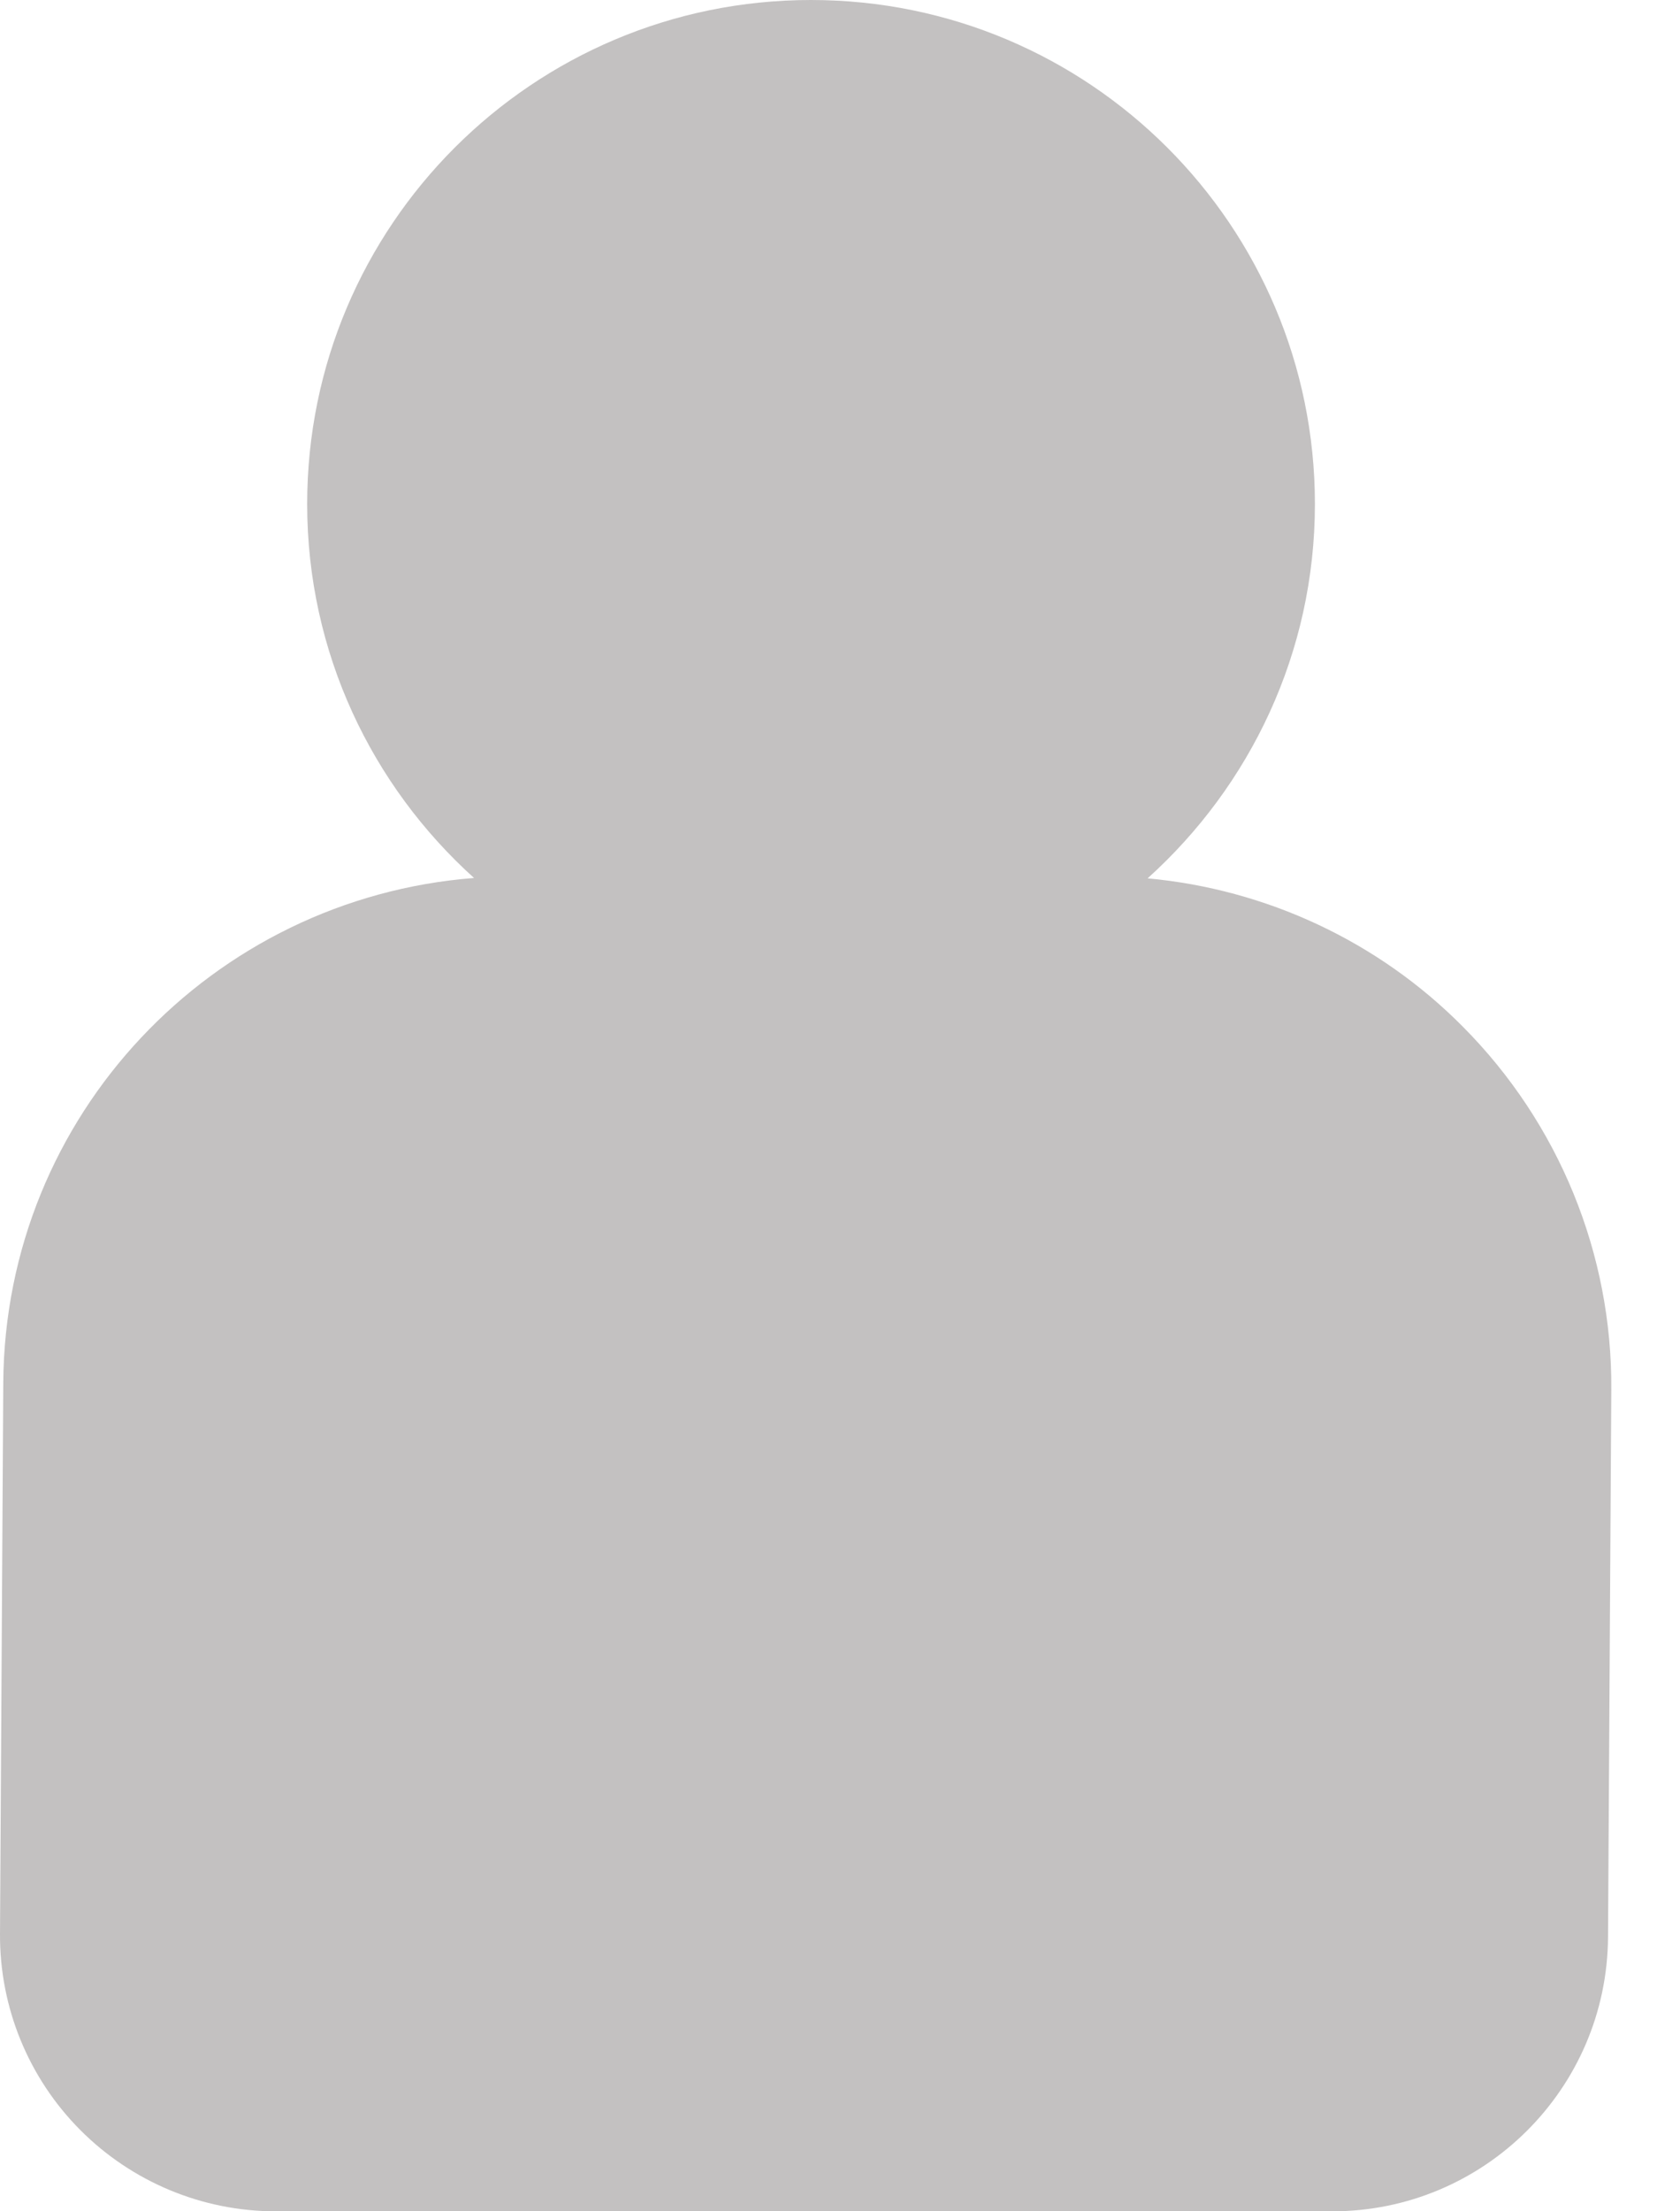 <svg width="19" height="25" viewBox="0 0 19 25" fill="none" xmlns="http://www.w3.org/2000/svg">
<path d="M12.979 9.93C14.137 8.886 14.871 7.38 14.871 5.698C14.871 2.55 12.319 0 9.172 0C6.025 0 3.474 2.551 3.474 5.698C3.474 7.378 4.205 8.883 5.361 9.926C2.399 10.156 0.058 12.609 0.037 15.631L6.69839e-05 21.863C-0.005 22.693 0.321 23.491 0.907 24.08C1.492 24.668 2.288 25 3.118 25H8.645H15.067C16.782 25 18.175 23.615 18.186 21.9L18.223 15.714C18.235 14.175 17.63 12.699 16.544 11.607C15.587 10.641 14.321 10.054 12.979 9.93Z" fill="#c3c1c1"/>
</svg>
